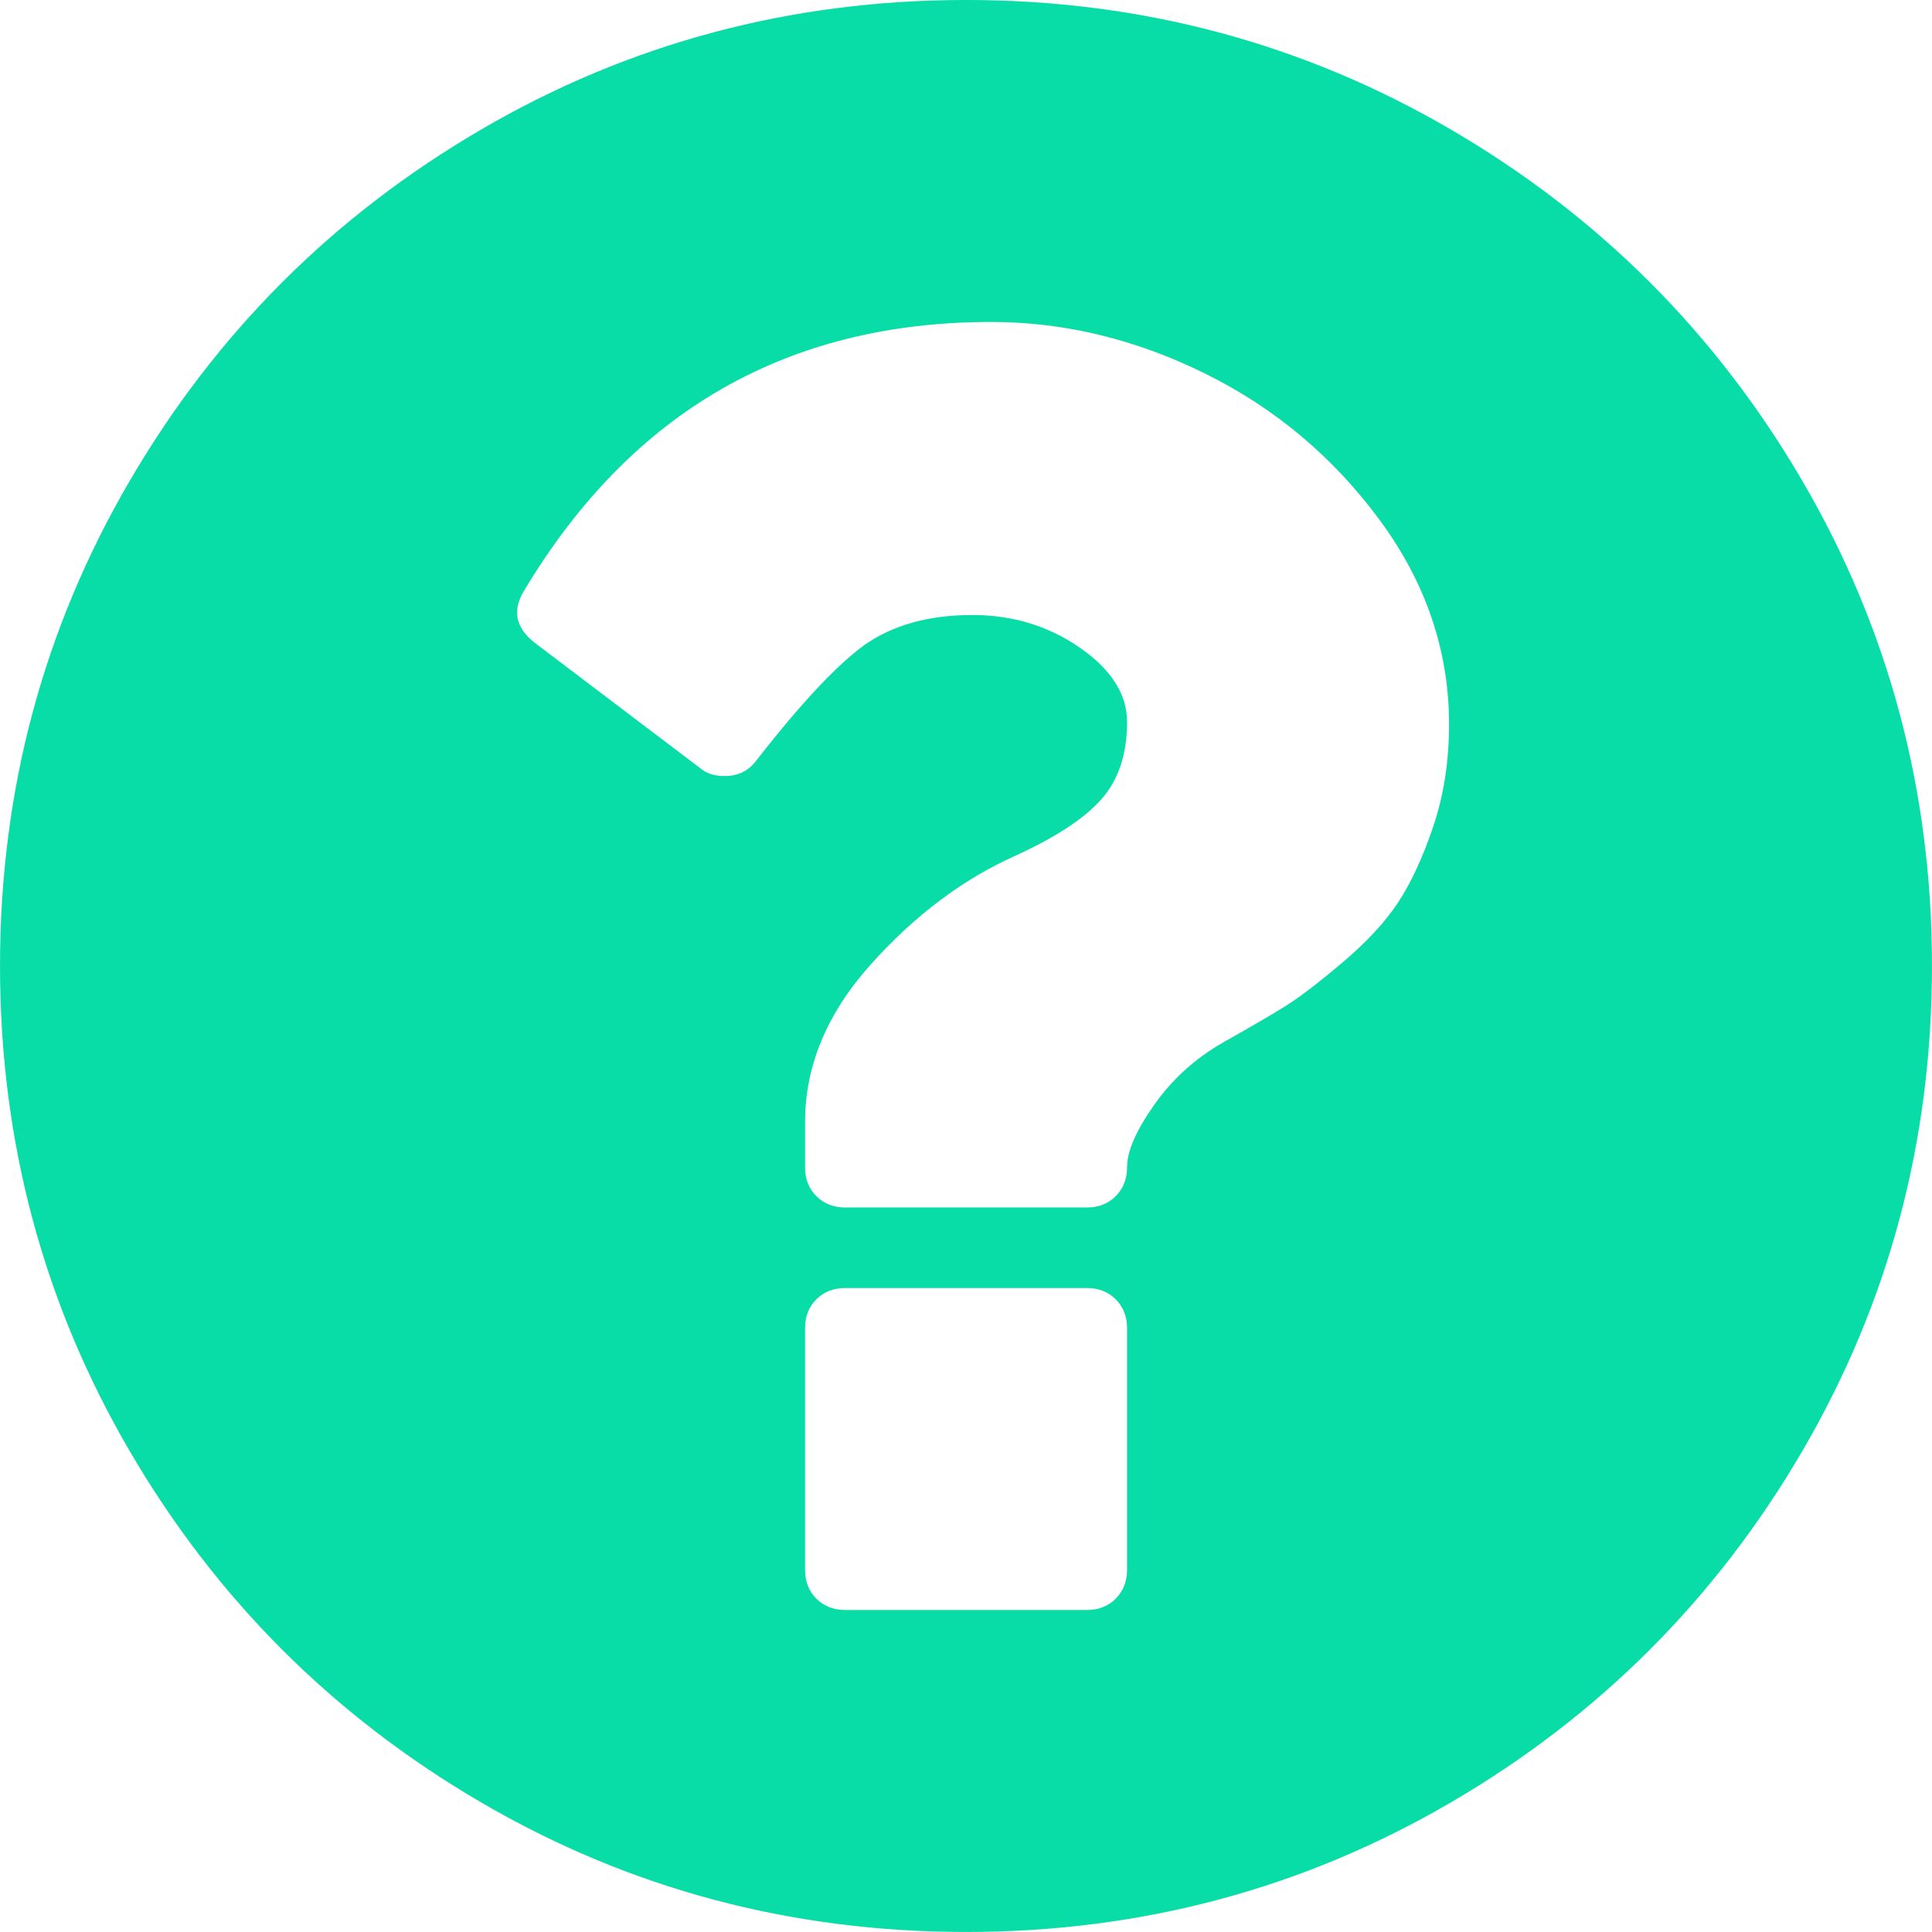 <?xml version="1.0" encoding="UTF-8"?>
<!DOCTYPE svg  PUBLIC '-//W3C//DTD SVG 1.1//EN'  'http://www.w3.org/Graphics/SVG/1.1/DTD/svg11.dtd'>
<svg width="438.53px" height="438.53px" enable-background="new 0 0 438.533 438.533" version="1.1" viewBox="0 0 438.533 438.533" xml:space="preserve" xmlns="http://www.w3.org/2000/svg">
	<path fill="#08DDA8" d="m409.13 109.2c-19.608-33.592-46.205-60.189-79.798-79.796-33.599-19.606-70.277-29.407-110.06-29.407-39.781 0-76.47 9.801-110.06 29.407-33.595 19.604-60.192 46.201-79.8 79.796-19.609 33.597-29.41 70.286-29.41 110.06 0 39.78 9.804 76.463 29.407 110.06 19.607 33.592 46.204 60.189 79.799 79.798 33.597 19.605 70.283 29.407 110.06 29.407s76.47-9.802 110.06-29.407c33.593-19.602 60.189-46.206 79.795-79.798 19.603-33.596 29.403-70.284 29.403-110.06 1e-3 -39.782-9.8-76.472-29.399-110.06zm-153.31 247.11c0 2.662-0.862 4.853-2.573 6.563-1.704 1.711-3.895 2.567-6.557 2.567h-54.823c-2.664 0-4.854-0.856-6.567-2.567-1.714-1.711-2.57-3.901-2.57-6.563v-54.823c0-2.662 0.855-4.853 2.57-6.563 1.713-1.708 3.903-2.563 6.567-2.563h54.823c2.662 0 4.853 0.855 6.557 2.563 1.711 1.711 2.573 3.901 2.573 6.563v54.823zm69.518-168.74c-2.382 7.043-5.044 12.804-7.994 17.275-2.949 4.473-7.187 9.042-12.709 13.703-5.51 4.663-9.891 7.996-13.135 9.998-3.23 1.995-7.898 4.713-13.982 8.135-6.283 3.613-11.465 8.326-15.555 14.134-4.093 5.804-6.139 10.513-6.139 14.126 0 2.67-0.862 4.859-2.574 6.571-1.707 1.711-3.897 2.566-6.56 2.566h-54.82c-2.664 0-4.854-0.855-6.567-2.566-1.715-1.712-2.568-3.901-2.568-6.571v-10.279c0-12.752 4.993-24.701 14.987-35.832 9.994-11.136 20.986-19.368 32.979-24.698 9.13-4.186 15.604-8.47 19.41-12.847 3.812-4.377 5.715-10.188 5.715-17.417 0-6.283-3.572-11.897-10.711-16.849-7.139-4.947-15.27-7.421-24.409-7.421-9.9 0-18.082 2.285-24.555 6.855-6.283 4.565-14.465 13.322-24.554 26.263-1.713 2.286-4.093 3.431-7.139 3.431-2.284 0-4.093-0.57-5.424-1.709l-37.684-28.552c-4.377-3.427-5.138-7.422-2.286-11.991 24.366-40.542 59.672-60.813 105.92-60.813 16.563 0 32.744 3.903 48.541 11.708 15.796 7.801 28.979 18.842 39.546 33.119 10.554 14.272 15.845 29.787 15.845 46.537-0.014 8.374-1.208 16.079-3.58 23.124z"/>
</svg>
